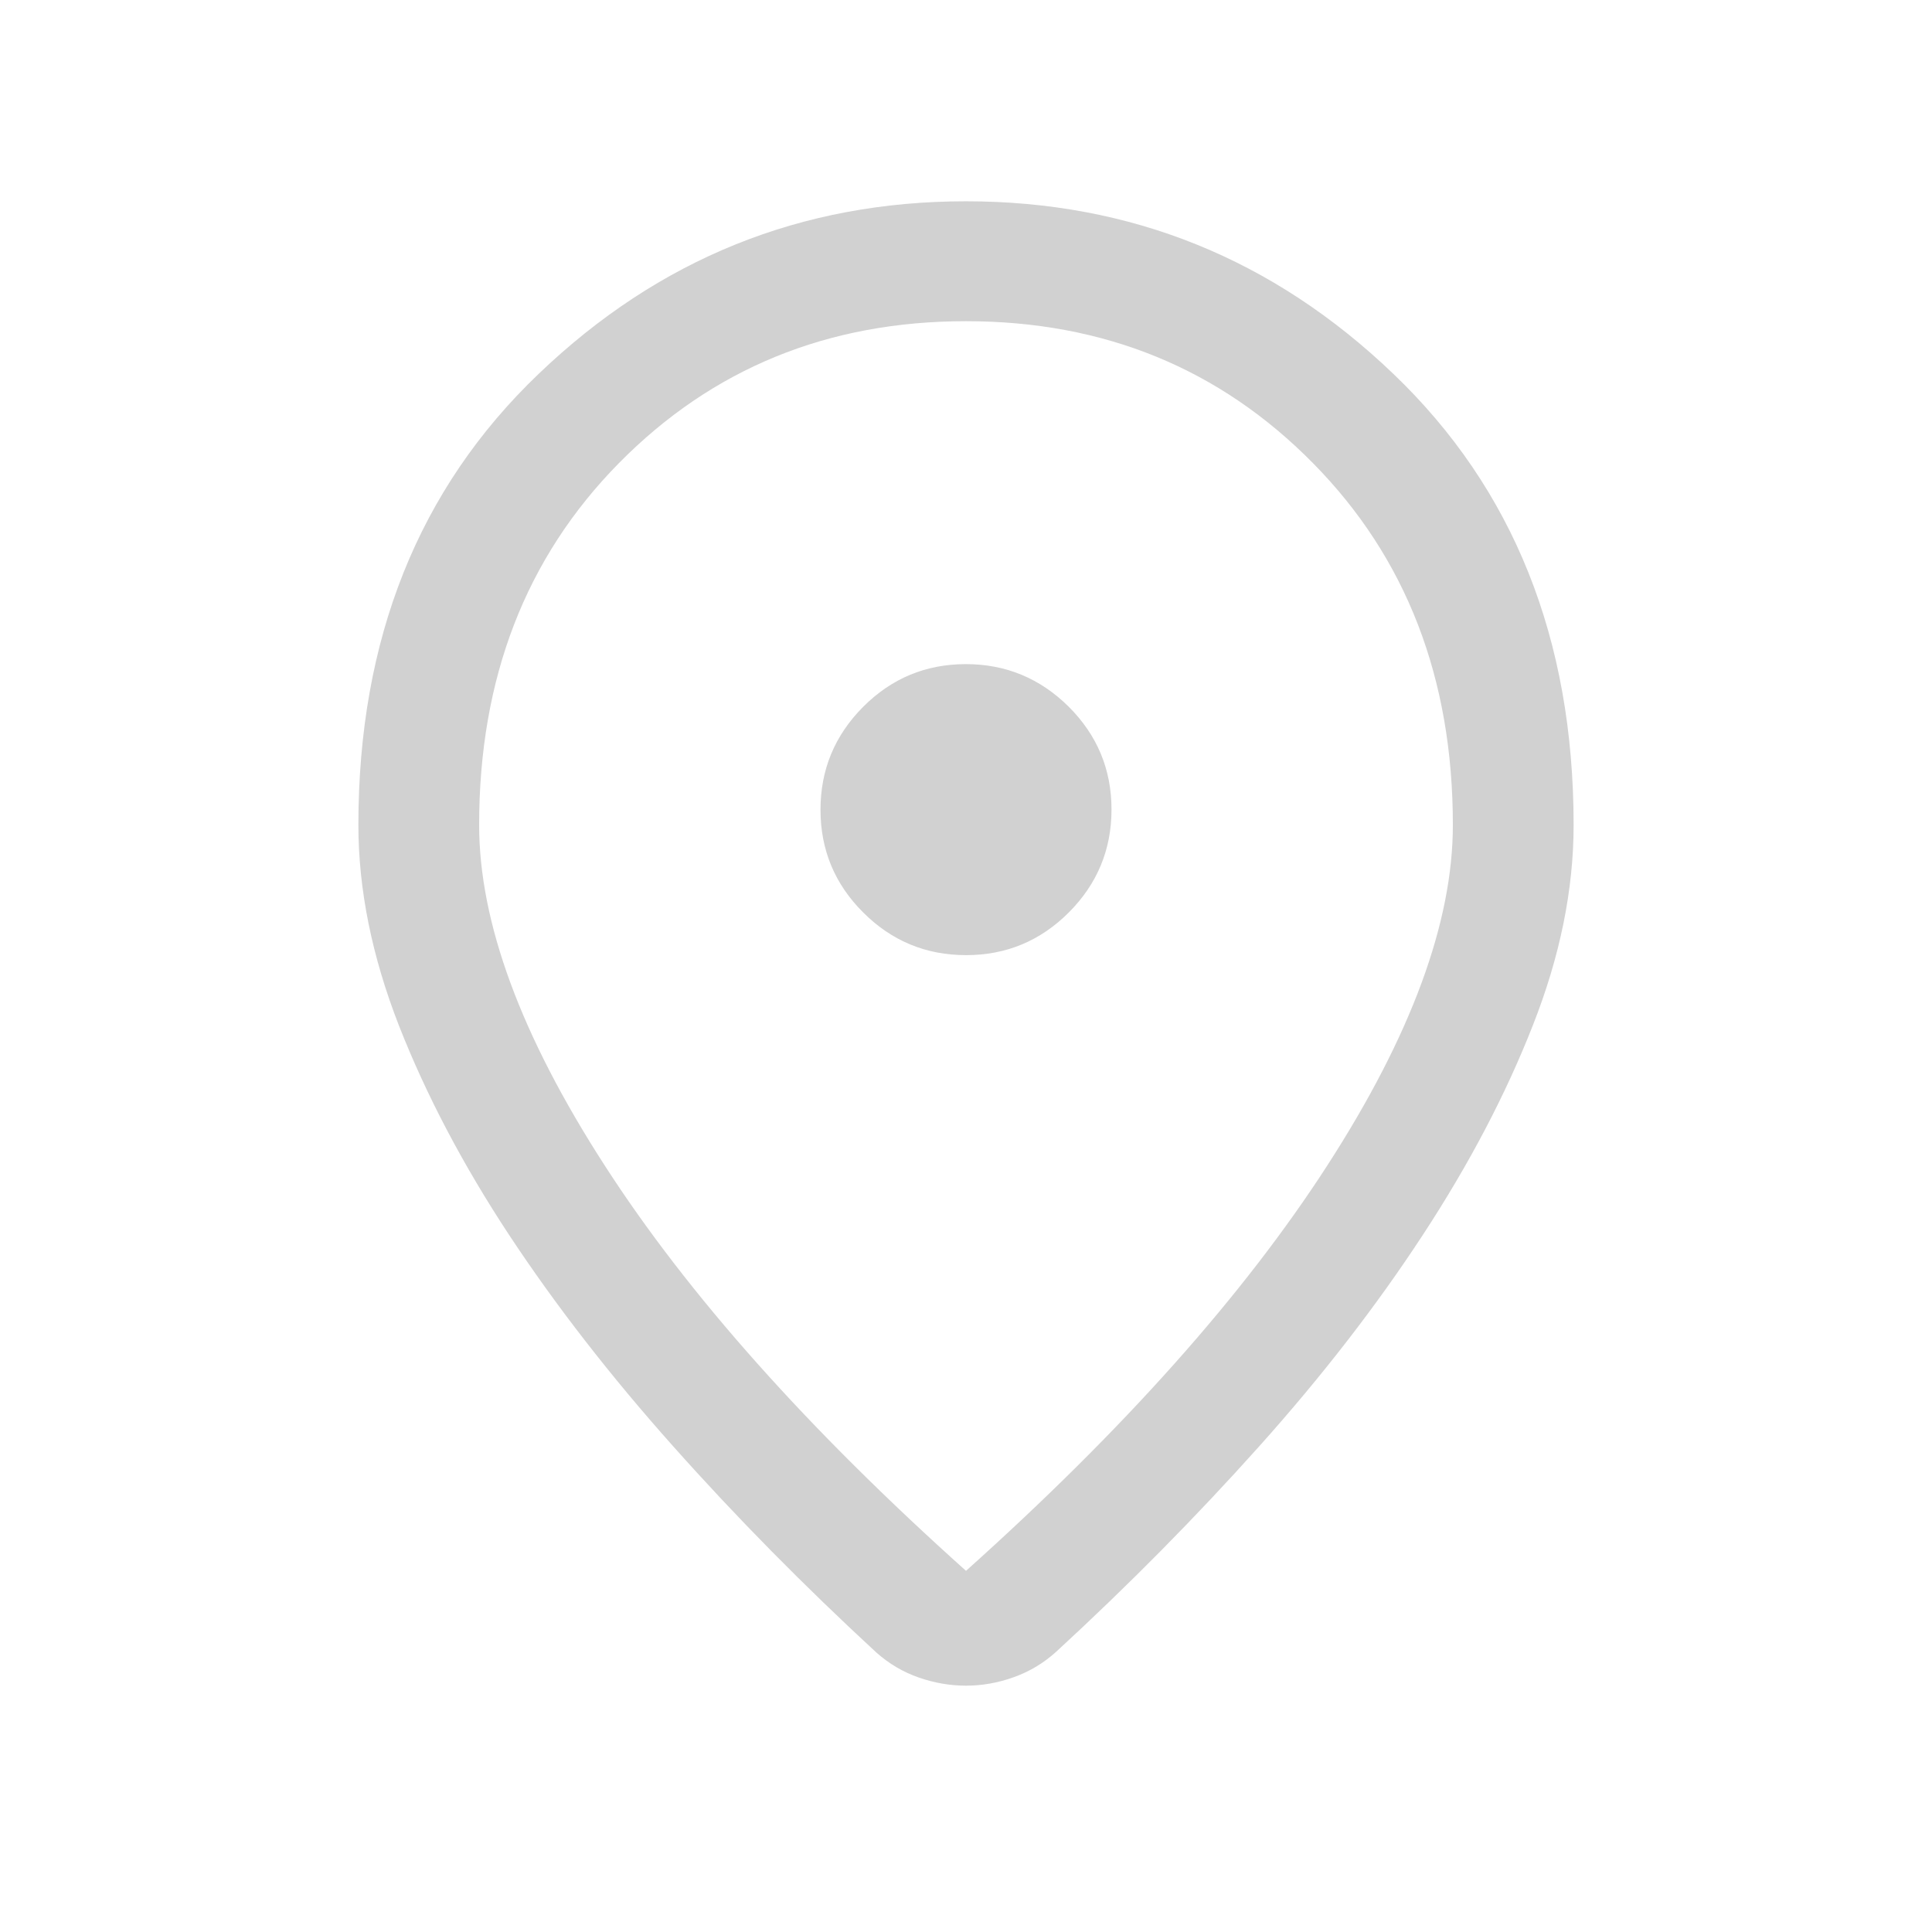 <svg width="16" height="16" viewBox="0 0 16 16" fill="none" xmlns="http://www.w3.org/2000/svg">
<mask id="mask0_498_1845" style="mask-type:alpha" maskUnits="userSpaceOnUse" x="0" y="0" width="16" height="16">
<rect width="16" height="16" fill="#D9D9D9"/>
</mask>
<g mask="url(#mask0_498_1845)">
<path d="M8 13.009C9.304 11.841 10.302 10.722 10.994 9.649C11.686 8.577 12.032 7.638 12.032 6.832C12.032 5.617 11.646 4.618 10.873 3.835C10.101 3.052 9.143 2.66 8 2.66C6.856 2.66 5.898 3.052 5.126 3.835C4.354 4.618 3.968 5.617 3.968 6.832C3.968 7.638 4.314 8.577 5.006 9.649C5.697 10.722 6.696 11.841 8 13.009ZM8 13.96C7.87 13.96 7.74 13.938 7.61 13.893C7.48 13.848 7.363 13.779 7.257 13.685C6.659 13.133 6.099 12.566 5.578 11.981C5.057 11.397 4.603 10.813 4.218 10.23C3.833 9.646 3.529 9.067 3.304 8.494C3.08 7.92 2.968 7.366 2.968 6.832C2.968 5.294 3.465 4.048 4.461 3.096C5.456 2.143 6.636 1.667 8 1.667C9.364 1.667 10.544 2.143 11.539 3.096C12.534 4.048 13.032 5.294 13.032 6.832C13.032 7.366 12.92 7.919 12.695 8.49C12.471 9.062 12.167 9.641 11.784 10.226C11.401 10.812 10.949 11.396 10.428 11.978C9.907 12.56 9.347 13.127 8.748 13.678C8.645 13.772 8.527 13.843 8.395 13.89C8.264 13.937 8.132 13.96 8 13.96ZM8.001 7.91C8.333 7.91 8.616 7.792 8.852 7.556C9.087 7.32 9.205 7.036 9.205 6.704C9.205 6.372 9.087 6.089 8.851 5.853C8.614 5.618 8.33 5.5 7.999 5.5C7.667 5.5 7.383 5.618 7.148 5.854C6.912 6.091 6.795 6.375 6.795 6.706C6.795 7.038 6.913 7.322 7.149 7.557C7.385 7.793 7.669 7.91 8.001 7.91Z" fill="#D1D1D1"/>
</g>
</svg>
